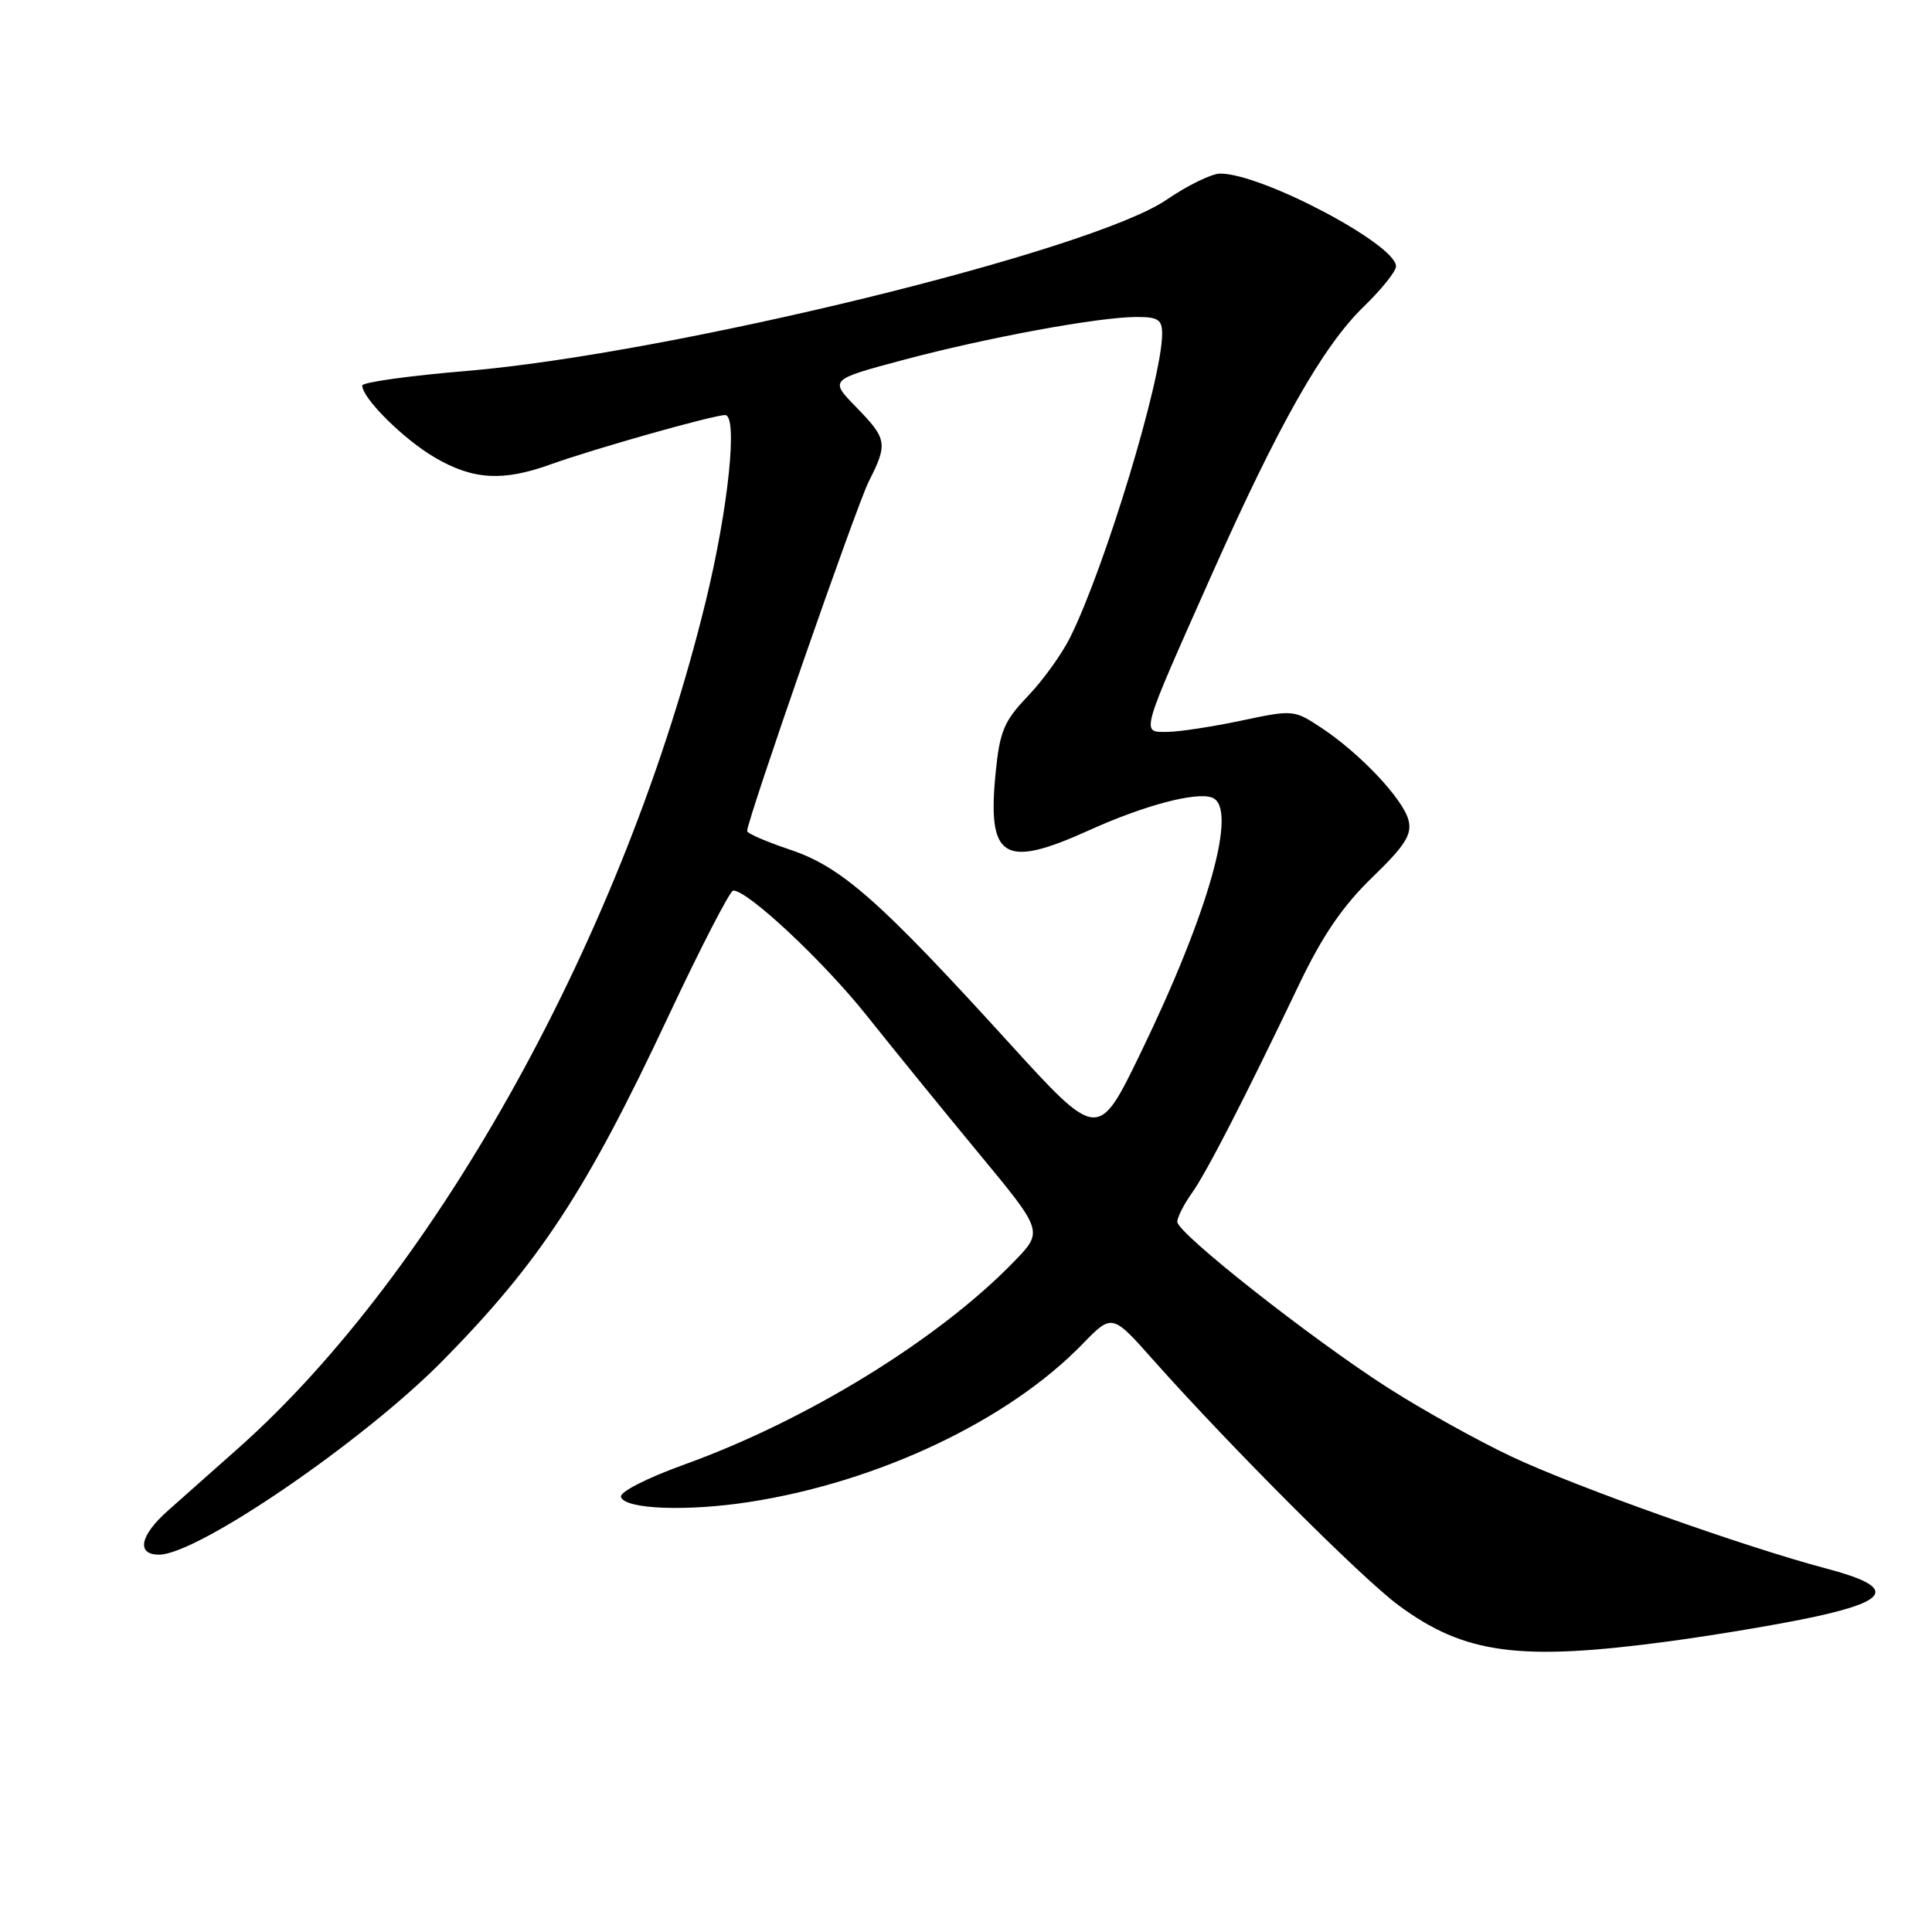 <?xml version="1.0" encoding="UTF-8" standalone="no"?>
<!DOCTYPE svg PUBLIC "-//W3C//DTD SVG 1.1//EN" "http://www.w3.org/Graphics/SVG/1.1/DTD/svg11.dtd" >
<svg xmlns="http://www.w3.org/2000/svg" xmlns:xlink="http://www.w3.org/1999/xlink" version="1.1" viewBox="0 0 256 256">
 <g >
 <path fill="currentColor"
d=" M 221.20 217.48 C 227.41 216.64 236.10 215.18 240.50 214.22 C 250.68 212.02 251.10 210.24 242.00 207.84 C 231.29 205.01 209.05 197.11 200.42 193.07 C 195.98 190.99 188.55 186.86 183.92 183.90 C 173.71 177.36 156.00 163.40 156.00 161.90 C 156.00 161.30 156.85 159.61 157.89 158.15 C 159.87 155.38 164.84 145.70 172.11 130.50 C 175.22 123.99 177.91 120.05 181.82 116.27 C 186.19 112.04 187.11 110.59 186.64 108.70 C 185.94 105.90 180.24 99.85 175.12 96.46 C 171.47 94.04 171.34 94.03 164.46 95.49 C 160.63 96.30 156.23 96.97 154.68 96.98 C 151.18 97.00 151.01 97.61 160.46 76.37 C 169.42 56.22 175.29 45.87 180.73 40.60 C 183.06 38.34 184.97 35.96 184.98 35.30 C 185.02 32.40 167.21 23.00 161.69 23.00 C 160.56 23.00 157.36 24.56 154.57 26.47 C 144.68 33.25 88.93 46.87 61.75 49.16 C 54.19 49.79 48.00 50.66 48.00 51.08 C 48.00 52.77 53.46 58.19 57.61 60.62 C 62.68 63.59 66.64 63.82 73.00 61.52 C 78.70 59.47 94.51 55.00 96.08 55.00 C 97.80 55.00 96.52 67.35 93.53 79.61 C 82.87 123.41 57.98 168.49 31.50 191.96 C 28.20 194.89 24.04 198.58 22.25 200.17 C 18.54 203.46 18.02 206.00 21.08 206.00 C 26.17 206.00 48.14 190.98 58.67 180.29 C 71.49 167.28 77.70 157.81 88.52 134.75 C 92.85 125.54 96.73 118.00 97.16 118.00 C 99.11 118.00 109.11 127.37 114.83 134.55 C 118.31 138.92 125.00 147.15 129.70 152.83 C 138.25 163.16 138.25 163.16 134.37 167.16 C 124.39 177.46 106.98 188.18 90.70 194.05 C 85.64 195.88 82.07 197.71 82.28 198.36 C 82.82 199.99 91.03 200.30 99.30 199.02 C 116.42 196.37 133.62 188.21 143.43 178.10 C 147.36 174.05 147.36 174.05 152.88 180.28 C 163.05 191.71 180.45 209.12 185.30 212.70 C 194.09 219.19 201.33 220.15 221.20 217.48 Z  M 133.50 137.96 C 116.51 119.29 111.49 114.87 104.70 112.59 C 101.56 111.54 99.00 110.43 99.00 110.12 C 99.00 108.65 113.48 67.03 115.12 63.79 C 117.66 58.78 117.55 58.15 113.45 53.95 C 109.90 50.31 109.90 50.31 119.70 47.69 C 130.79 44.73 145.61 42.00 150.63 42.00 C 153.46 42.00 154.00 42.36 153.99 44.25 C 153.97 50.27 146.40 75.24 141.78 84.50 C 140.69 86.70 138.16 90.19 136.18 92.26 C 133.07 95.50 132.48 96.88 131.94 102.26 C 130.78 113.80 132.95 115.16 144.30 110.02 C 151.58 106.72 158.51 104.88 160.62 105.69 C 164.08 107.01 160.20 120.85 151.12 139.56 C 145.50 151.15 145.50 151.15 133.50 137.96 Z "/>
</g>
</svg>